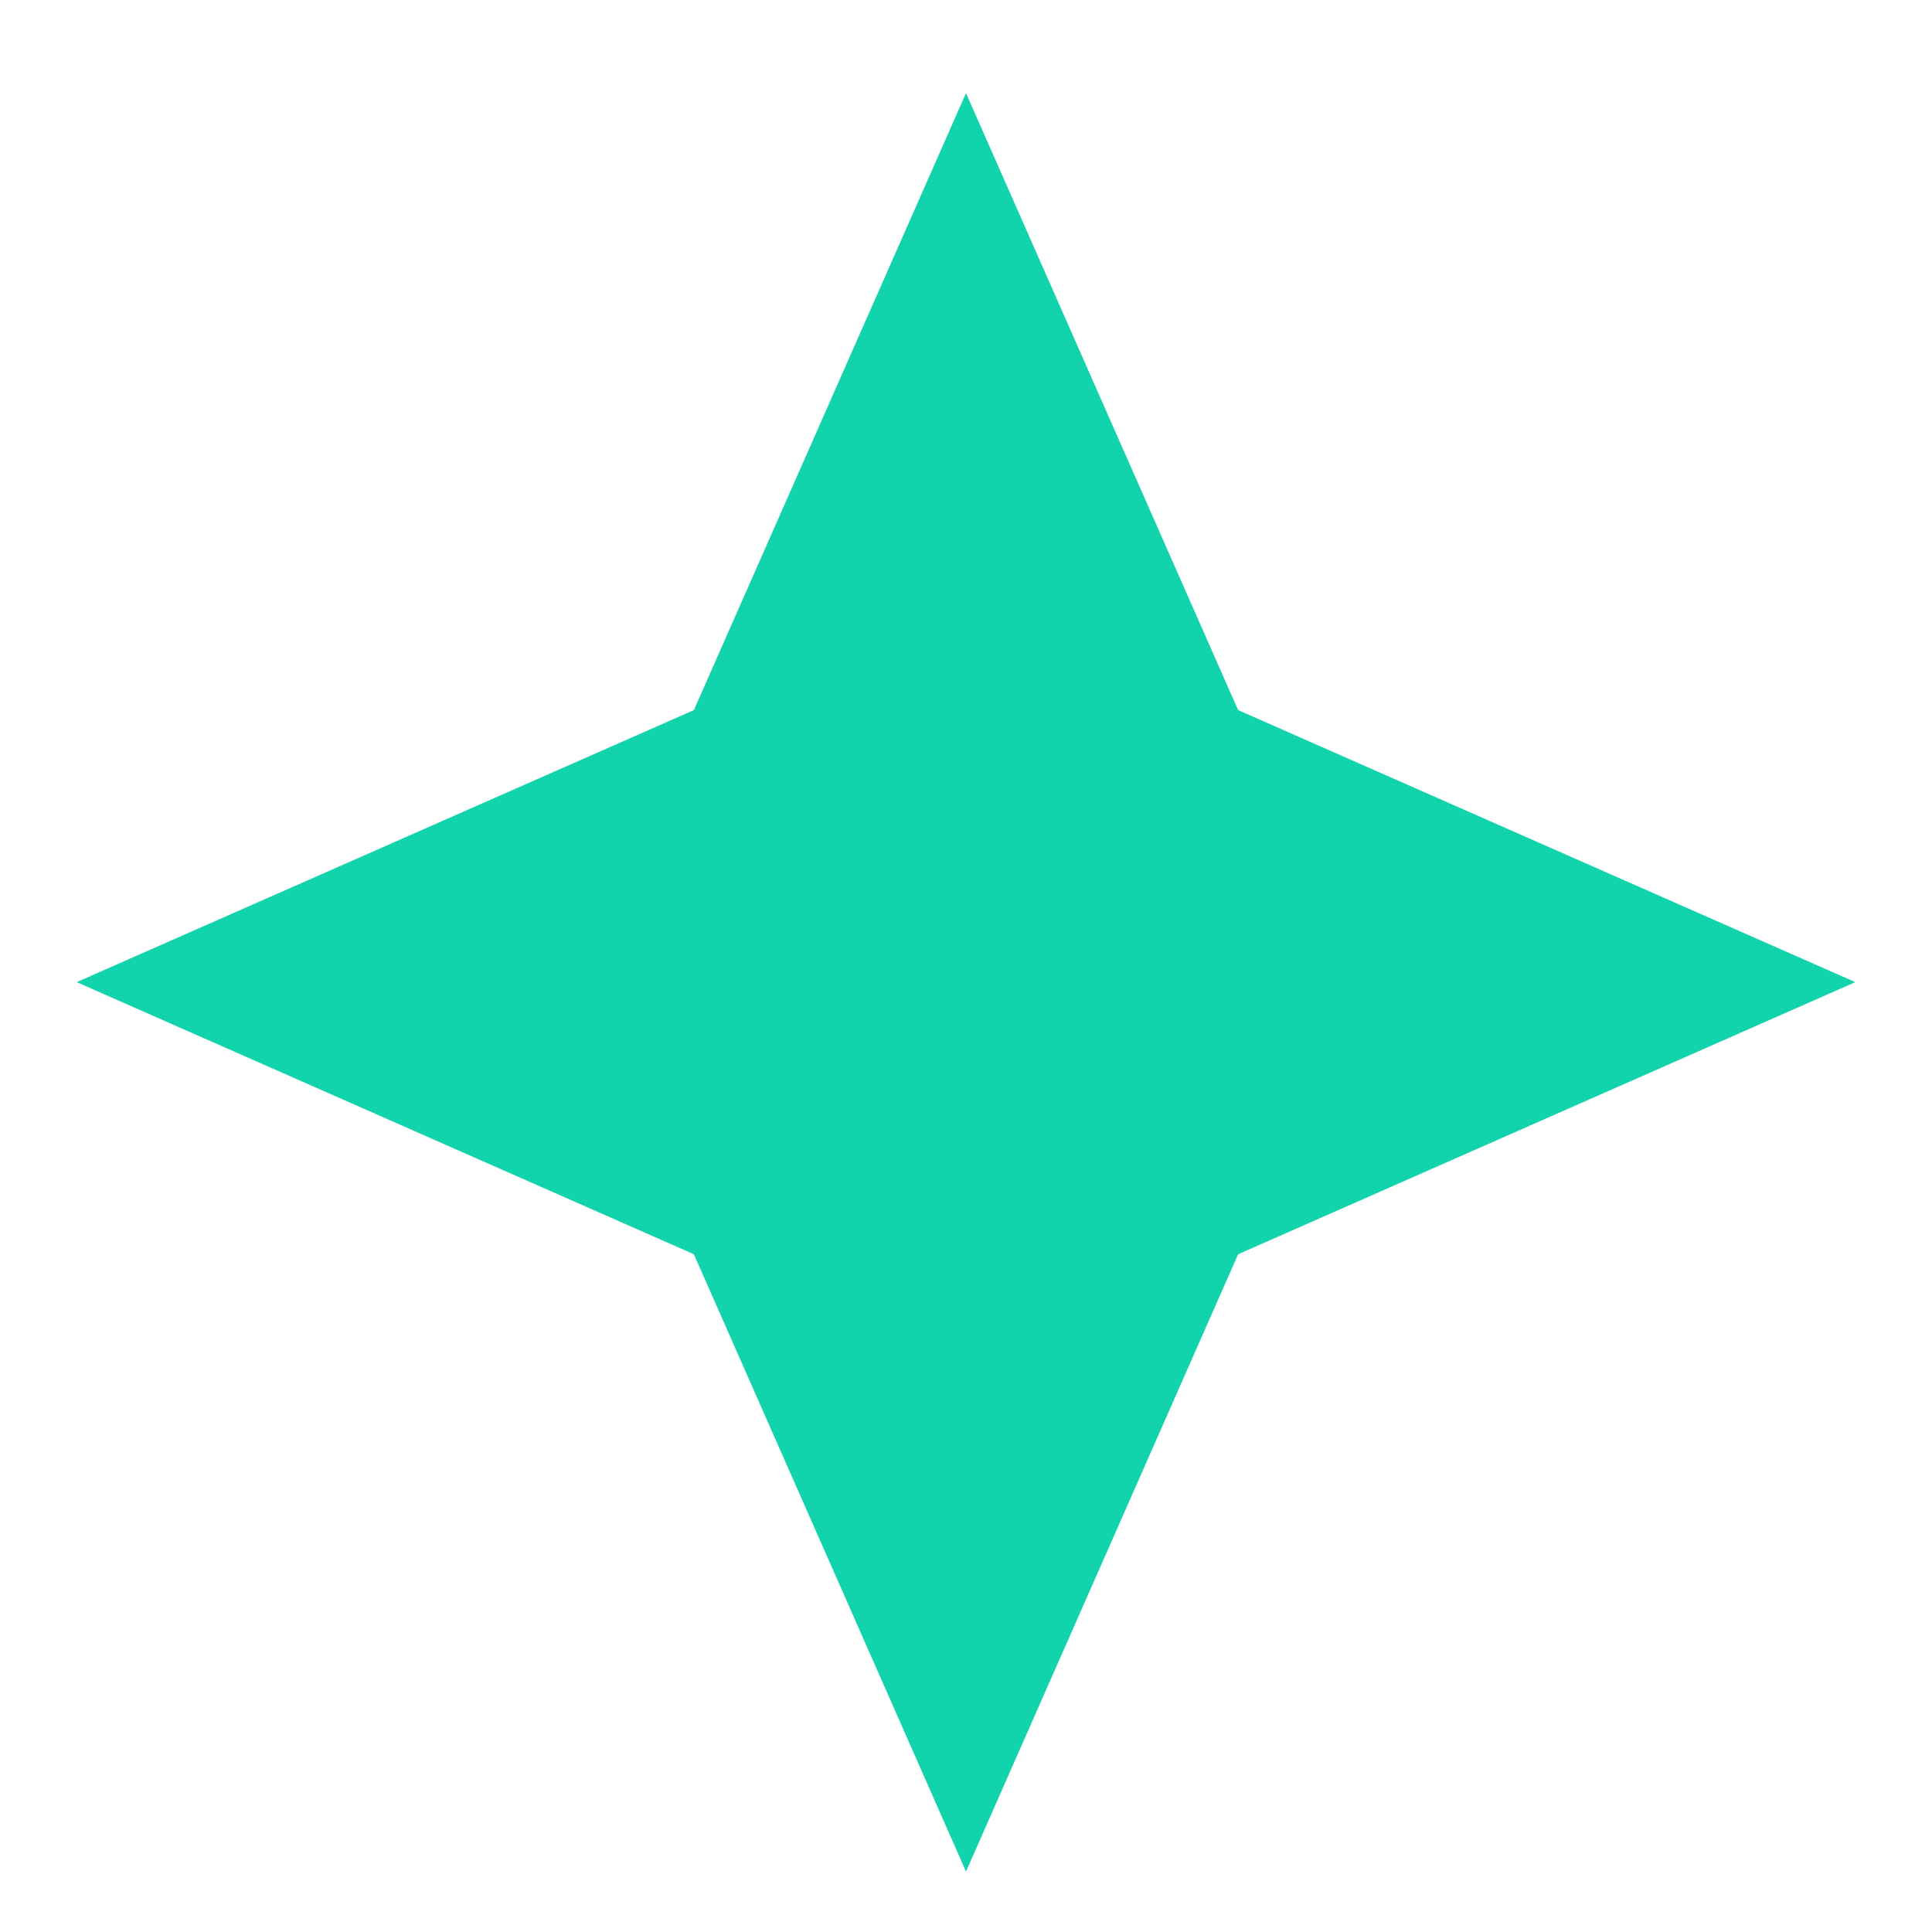 <svg width="20" height="20" viewBox="0 0 20 20" fill="none" xmlns="http://www.w3.org/2000/svg">
<path fill-rule="evenodd" clip-rule="evenodd" d="M12.817 7.351L10 0.964L7.183 7.351L0.794 10.167L7.183 12.984L10 19.374L12.817 12.984L19.206 10.167L12.817 7.351Z" fill="#11D3AC"/>
</svg>
